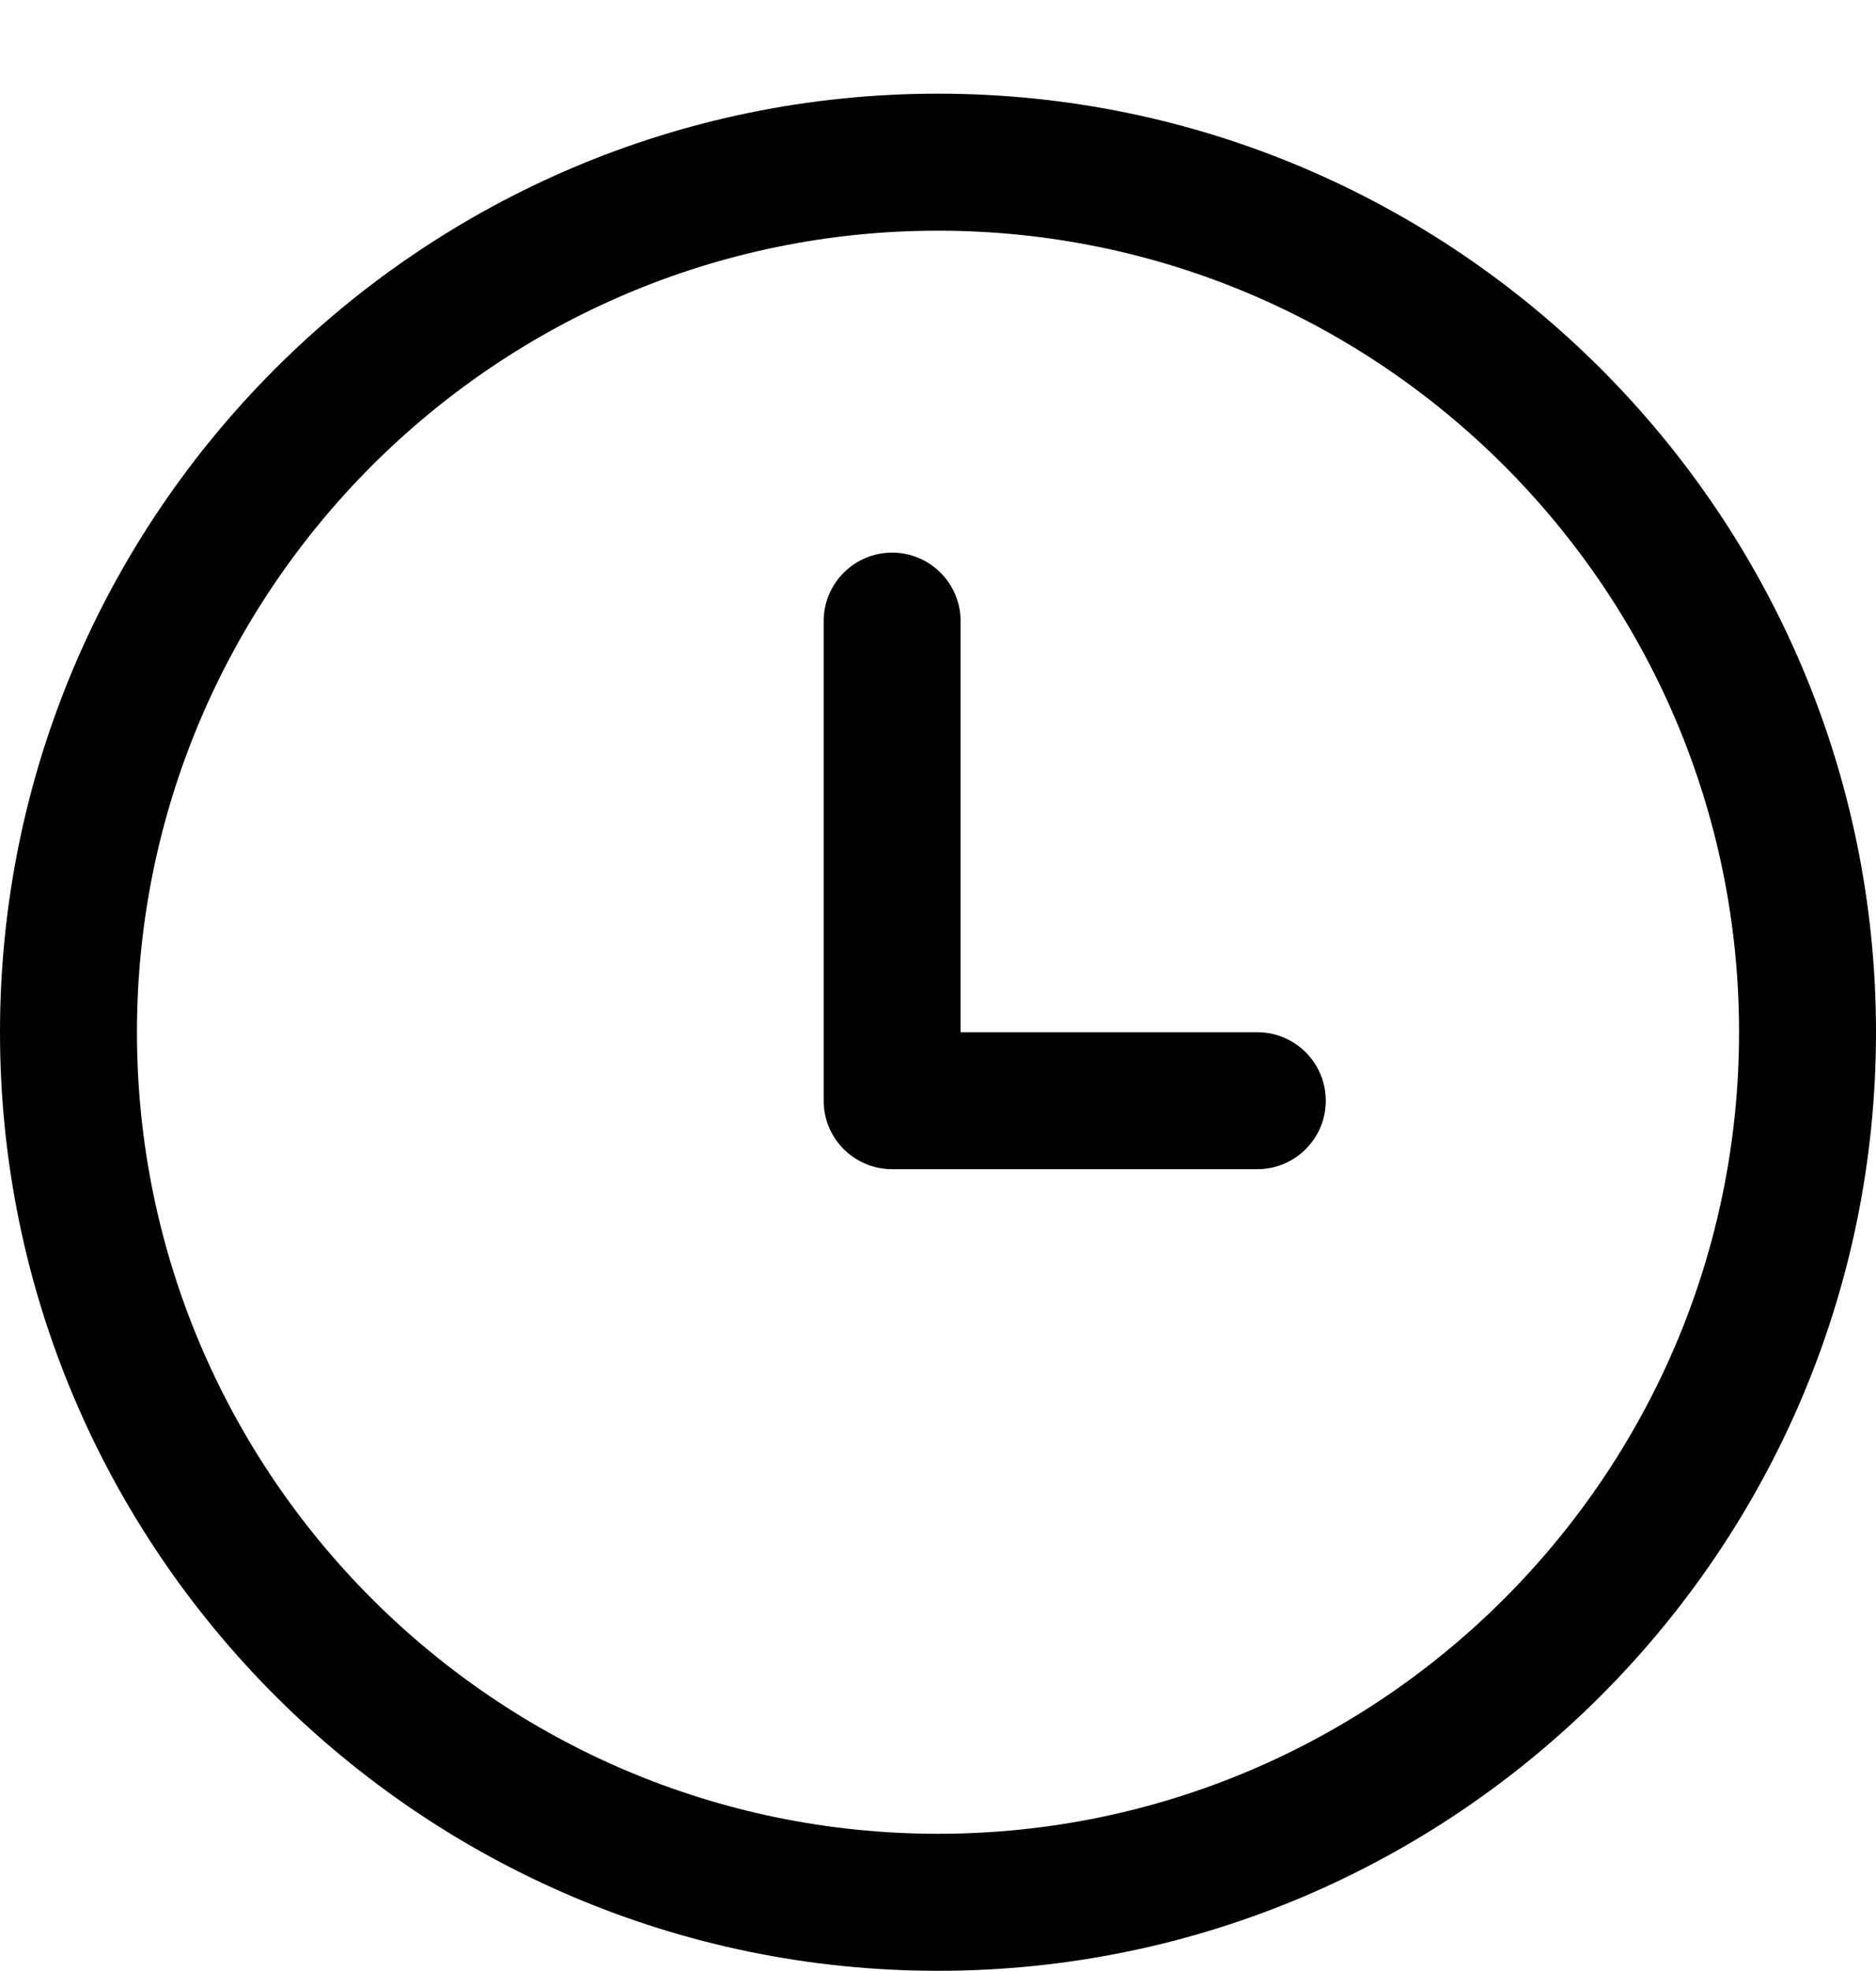 <svg width="20" height="21" viewBox="0 0 20 21" fill="none" xmlns="http://www.w3.org/2000/svg">
<path d="M10 0.998C4.486 0.998 0 5.484 0 10.998C0 16.512 4.486 20.998 10 20.998C15.514 20.998 20 16.512 20 10.998C20 5.484 15.514 0.998 10 0.998ZM10 19.538C5.291 19.538 1.46 15.707 1.46 10.998C1.46 6.289 5.291 2.458 10 2.458C14.709 2.458 18.54 6.289 18.54 10.998C18.54 15.707 14.709 19.538 10 19.538Z" fill="black"/>
<path d="M13.404 10.998H10.241V6.618C10.241 6.215 9.914 5.888 9.511 5.888C9.108 5.888 8.781 6.215 8.781 6.618V11.728C8.781 12.131 9.108 12.457 9.511 12.457H13.404C13.807 12.457 14.134 12.131 14.134 11.728C14.134 11.324 13.807 10.998 13.404 10.998Z" fill="black"/>
</svg>
